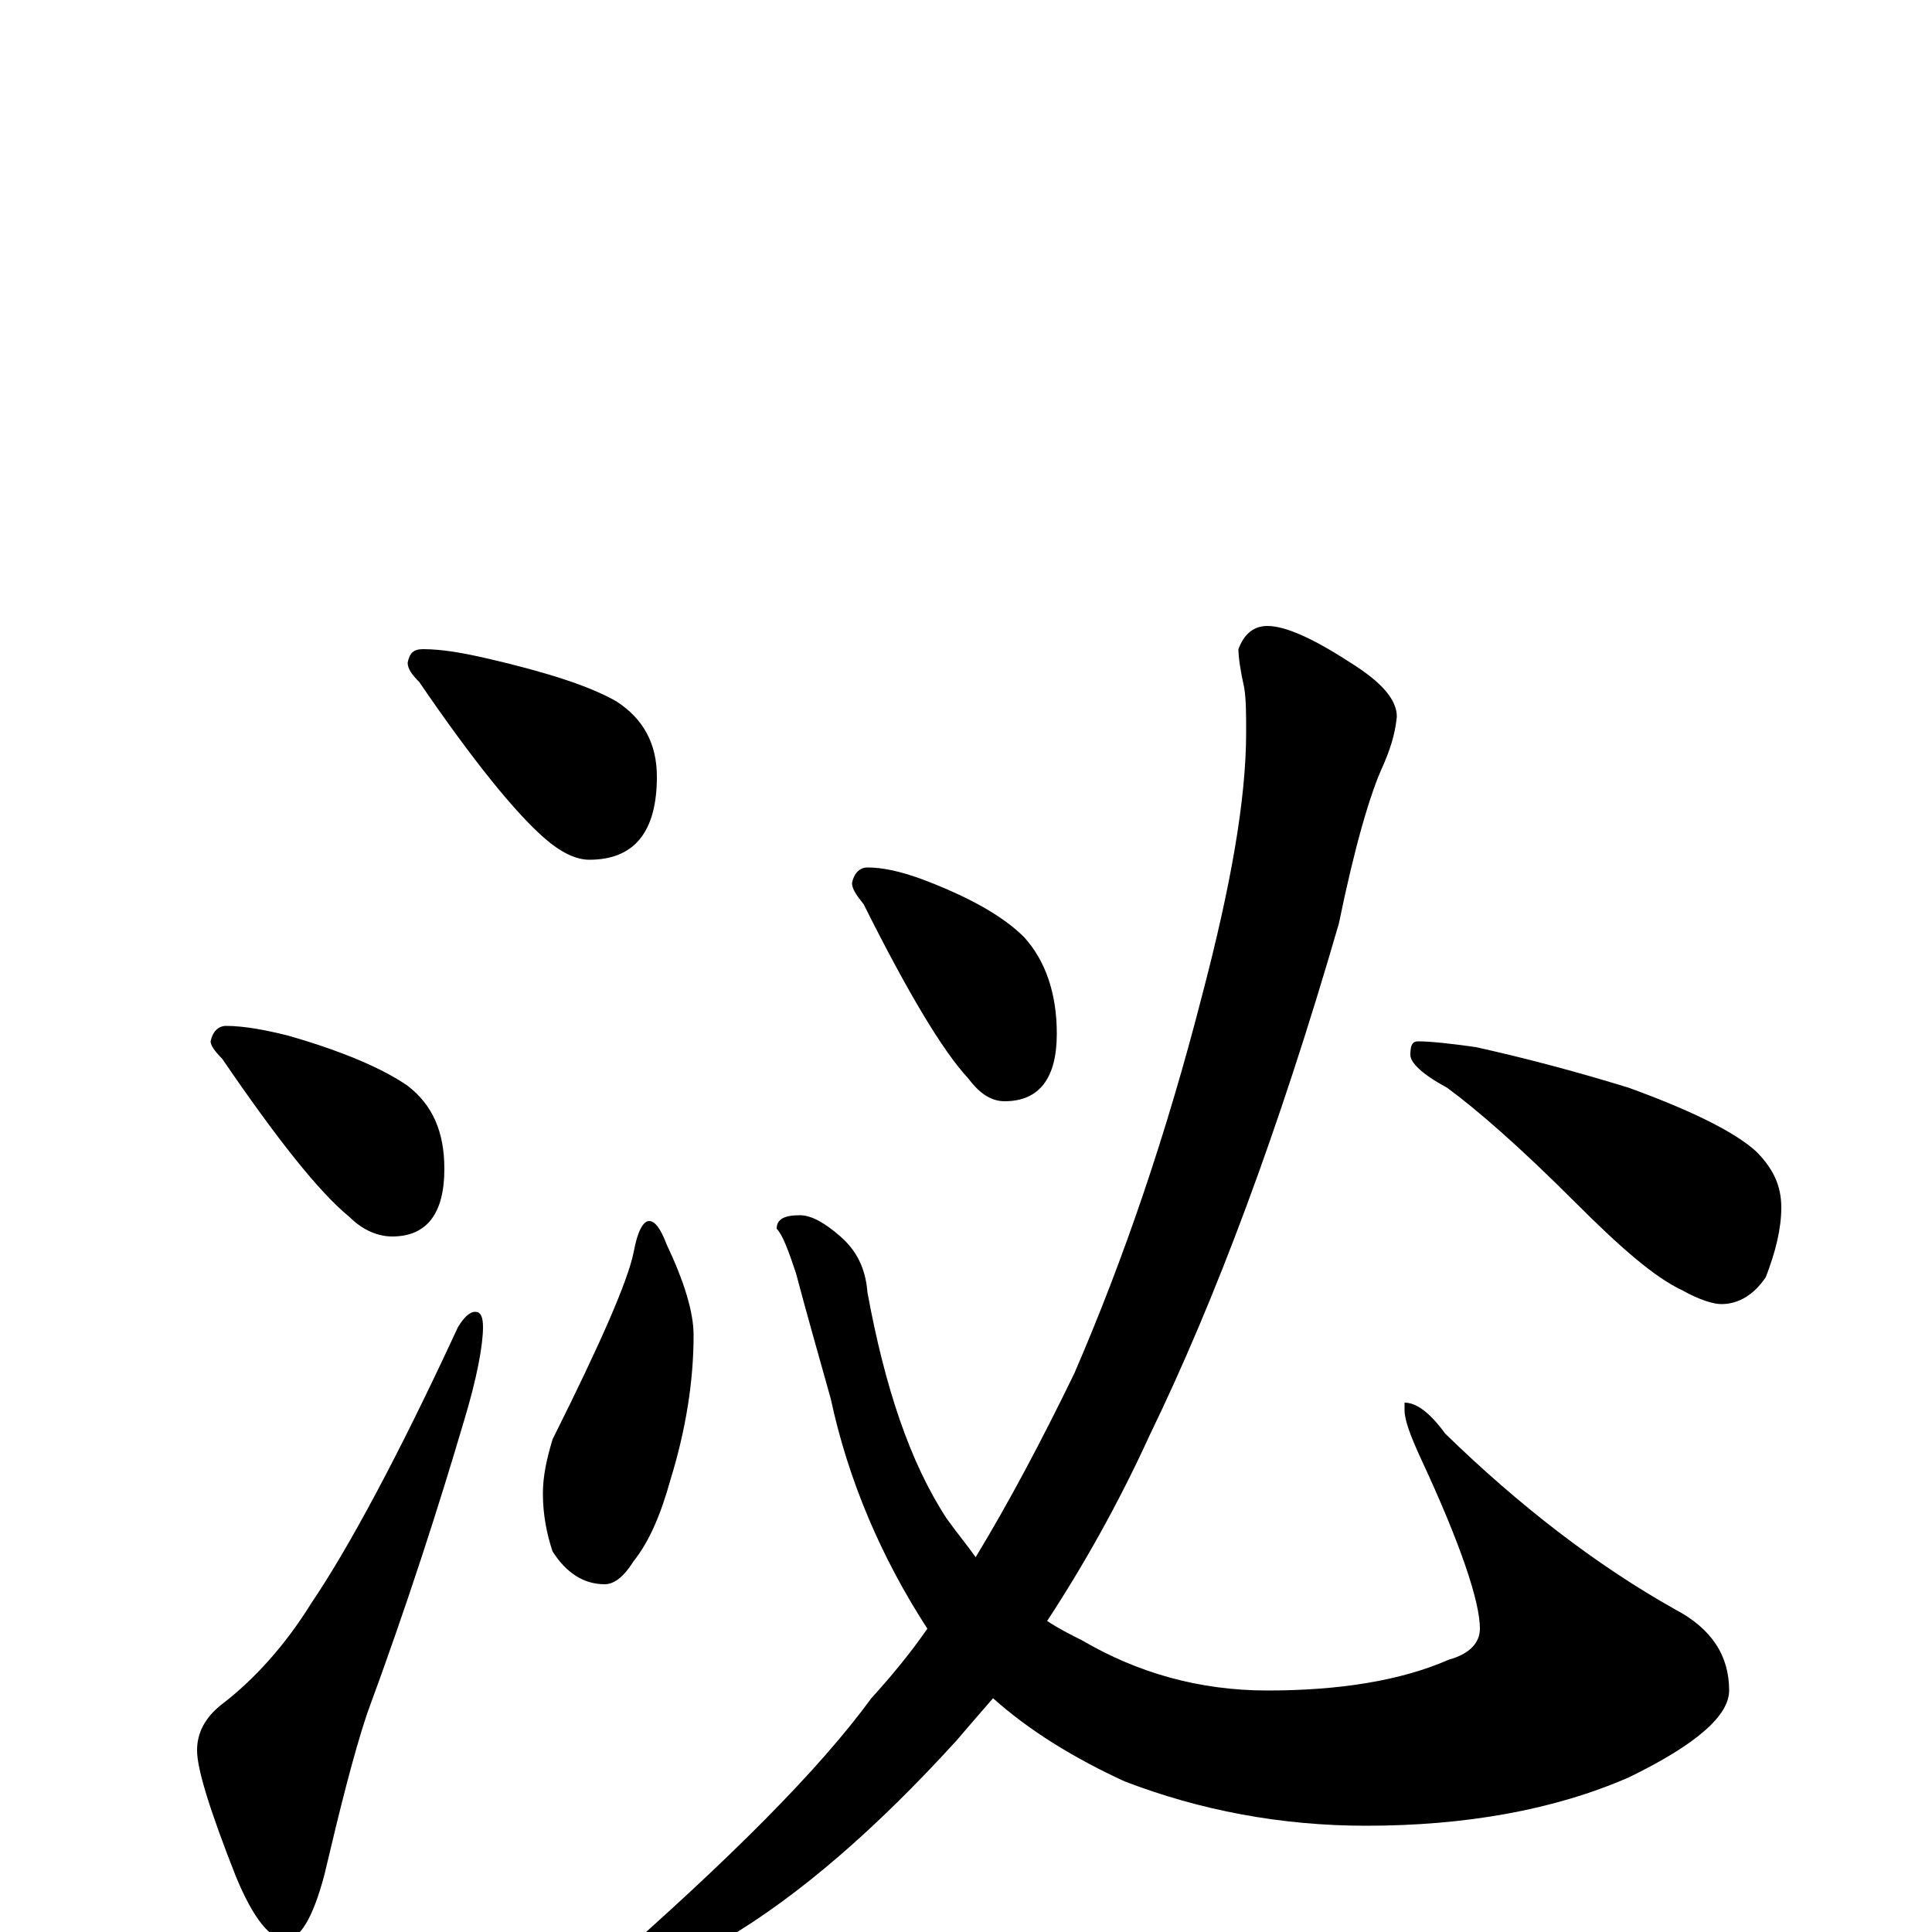 <?xml version="1.0" encoding="utf-8" ?>
<!DOCTYPE svg PUBLIC "-//W3C//DTD SVG 1.1//EN" "http://www.w3.org/Graphics/SVG/1.1/DTD/svg11.dtd">
<svg version="1.1" id="Layer_1" xmlns="http://www.w3.org/2000/svg" xmlns:xlink="http://www.w3.org/1999/xlink" x="0px" y="145px" width="1000px" height="1000px" viewBox="0 0 1000 1000" enable-background="new 0 0 1000 1000" xml:space="preserve">
<g id="Layer_1">
<path id="glyph" transform="matrix(1 0 0 -1 0 1000)" d="M219,664C229,664 240,662 253,659C283,652 305,645 319,637C333,628 340,615 340,598C340,569 328,555 305,555C298,555 290,559 282,566C267,579 245,606 217,647C213,651 211,654 211,657C212,662 214,664 219,664M117,469C126,469 137,467 149,464C177,456 198,447 211,438C224,428 230,414 230,395C230,372 221,360 203,360C196,360 188,363 181,370C165,383 143,411 115,452C111,456 109,459 109,461C110,466 113,469 117,469M246,321C249,321 250,318 250,313C250,304 247,287 240,264C227,220 211,170 190,113C183,92 176,64 168,30C162,7 155,-4 148,-4C140,-4 131,7 122,29C109,62 102,84 102,94C102,103 106,111 115,118C132,131 148,149 161,170C180,198 206,246 237,313C240,318 243,321 246,321M336,368C339,368 342,364 345,356C354,337 359,321 359,309C359,285 355,260 347,234C342,216 336,202 328,192C323,184 318,180 313,180C302,180 293,186 286,197C283,206 281,216 281,227C281,236 283,245 286,255C311,305 325,337 328,352C330,363 333,368 336,368M414,371C420,371 427,367 435,360C443,353 448,344 449,331C458,282 471,243 490,214C495,207 500,201 505,194C522,222 539,254 556,289C582,349 604,414 622,484C637,541 645,586 645,621C645,630 645,638 644,644C642,653 641,660 641,664C644,672 649,676 656,676C665,676 679,670 699,657C715,647 723,638 723,629C722,619 719,611 716,604C709,589 701,561 693,522C662,415 629,327 595,257C579,222 561,190 542,161C548,157 554,154 560,151C589,134 621,125 656,125C693,125 725,130 750,141C761,144 766,150 766,157C766,171 756,201 735,246C730,257 727,265 727,270l0,4C733,274 740,269 748,258C786,221 826,190 867,167C886,157 895,143 895,125C895,112 878,97 843,80C804,63 758,55 707,55C663,55 621,63 582,78C556,90 533,104 514,121C507,113 501,106 495,99C454,54 414,19 375,-4C348,-17 330,-23 320,-23C315,-23 313,-22 313,-19C378,38 424,84 451,121C461,132 471,144 480,157C456,194 439,234 430,276C423,301 417,322 412,341C408,353 405,361 402,364C402,369 406,371 414,371M449,551C457,551 466,549 477,545C501,536 519,526 530,515C541,503 547,486 547,465C547,442 538,430 520,430C513,430 507,434 501,442C488,456 470,486 447,532C443,537 441,540 441,543C442,548 445,551 449,551M734,461C740,461 750,460 764,458C791,452 817,445 843,437C876,425 898,414 909,404C918,395 922,386 922,375C922,364 919,352 914,339C908,330 900,325 891,325C887,325 880,327 871,332C856,339 838,355 815,378C786,407 764,426 749,437C736,444 730,450 730,454C730,459 731,461 734,461z"/>
</g>
</svg>
